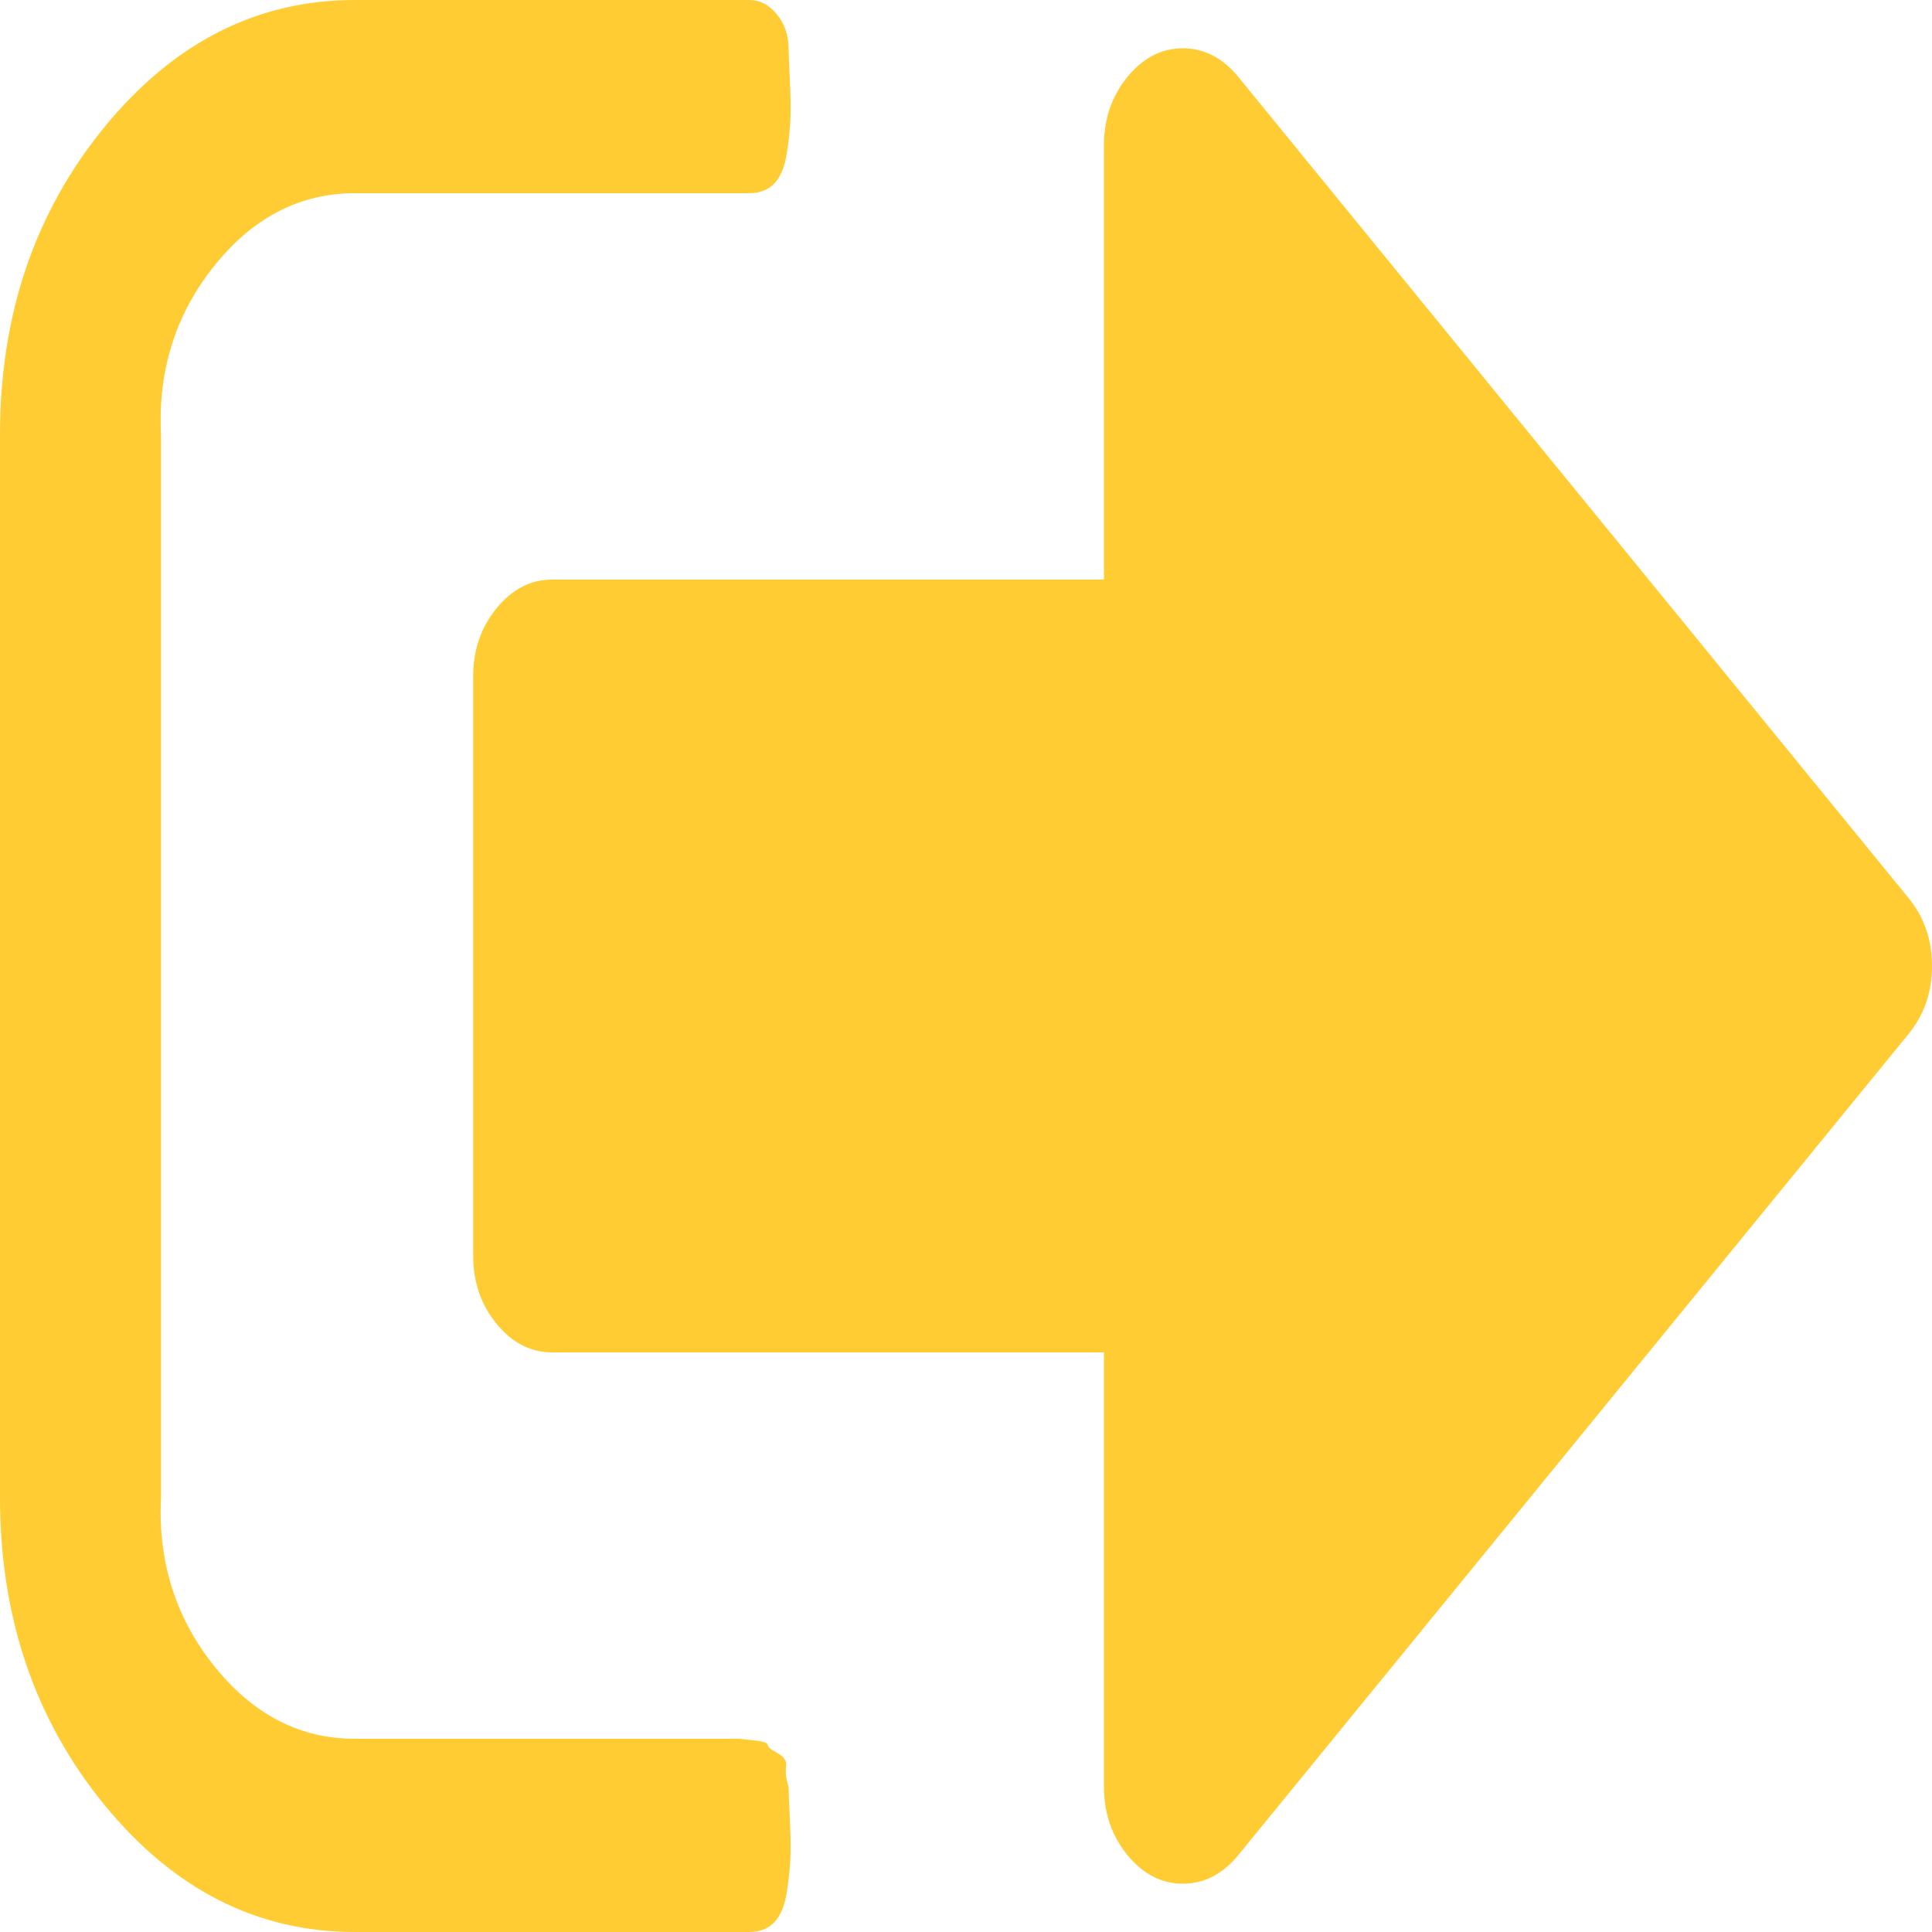 ﻿<?xml version="1.0" encoding="utf-8"?>
<svg version="1.1" xmlns:xlink="http://www.w3.org/1999/xlink" width="24px" height="24px" xmlns="http://www.w3.org/2000/svg">
  <g transform="matrix(1 0 0 1 -575 -56 )">
    <path d="M 9.765 21.947  C 9.755 22.016  9.765 22.1  9.796 22.2  C 9.796 22.25  9.801 22.375  9.811 22.575  C 9.821 22.775  9.824 22.941  9.819 23.072  C 9.814 23.203  9.798 23.35  9.773 23.512  C 9.747 23.675  9.696 23.797  9.62 23.878  C 9.543 23.959  9.439 24  9.306 24  L 4.408 24  C 3.194 24  2.156 23.472  1.293 22.416  C 0.431 21.359  0 20.087  0 18.6  L 0 5.4  C 0 3.912  0.431 2.641  1.293 1.584  C 2.156 0.528  3.194 0  4.408 0  L 9.306 0  C 9.439 0  9.554 0.059  9.651 0.178  C 9.747 0.297  9.796 0.438  9.796 0.6  C 9.796 0.65  9.801 0.775  9.811 0.975  C 9.821 1.175  9.824 1.341  9.819 1.472  C 9.814 1.603  9.798 1.75  9.773 1.913  C 9.747 2.075  9.696 2.197  9.62 2.278  C 9.543 2.359  9.439 2.4  9.306 2.4  L 4.408 2.4  C 3.735 2.4  3.158 2.694  2.679 3.281  C 2.199 3.869  1.959 4.575  2 5.4  L 2 18.6  C 1.959 19.425  2.199 20.131  2.679 20.719  C 3.158 21.306  3.735 21.6  4.408 21.6  L 8.816 21.6  L 8.985 21.6  L 9.184 21.6  C 9.184 21.6  9.242 21.606  9.36 21.619  C 9.477 21.631  9.536 21.65  9.536 21.675  C 9.536 21.7  9.577 21.734  9.658 21.778  C 9.74 21.822  9.776 21.878  9.765 21.947  Z M 23.709 11.156  C 23.903 11.394  24 11.675  24 12  C 24 12.325  23.903 12.606  23.709 12.844  L 15.383 23.044  C 15.189 23.281  14.959 23.4  14.694 23.4  C 14.429 23.4  14.199 23.281  14.005 23.044  C 13.811 22.806  13.714 22.525  13.714 22.2  L 13.714 16.8  L 6.857 16.8  C 6.592 16.8  6.362 16.681  6.168 16.444  C 5.974 16.206  5.878 15.925  5.878 15.6  L 5.878 8.4  C 5.878 8.075  5.974 7.794  6.168 7.556  C 6.362 7.319  6.592 7.2  6.857 7.2  L 13.714 7.2  L 13.714 1.8  C 13.714 1.475  13.811 1.194  14.005 0.956  C 14.199 0.719  14.429 0.6  14.694 0.6  C 14.959 0.6  15.189 0.719  15.383 0.956  L 23.709 11.156  Z " fill-rule="nonzero" fill="#ffcc33" stroke="none" transform="matrix(1 0 0 1 575 56 )" />
  </g>
</svg>